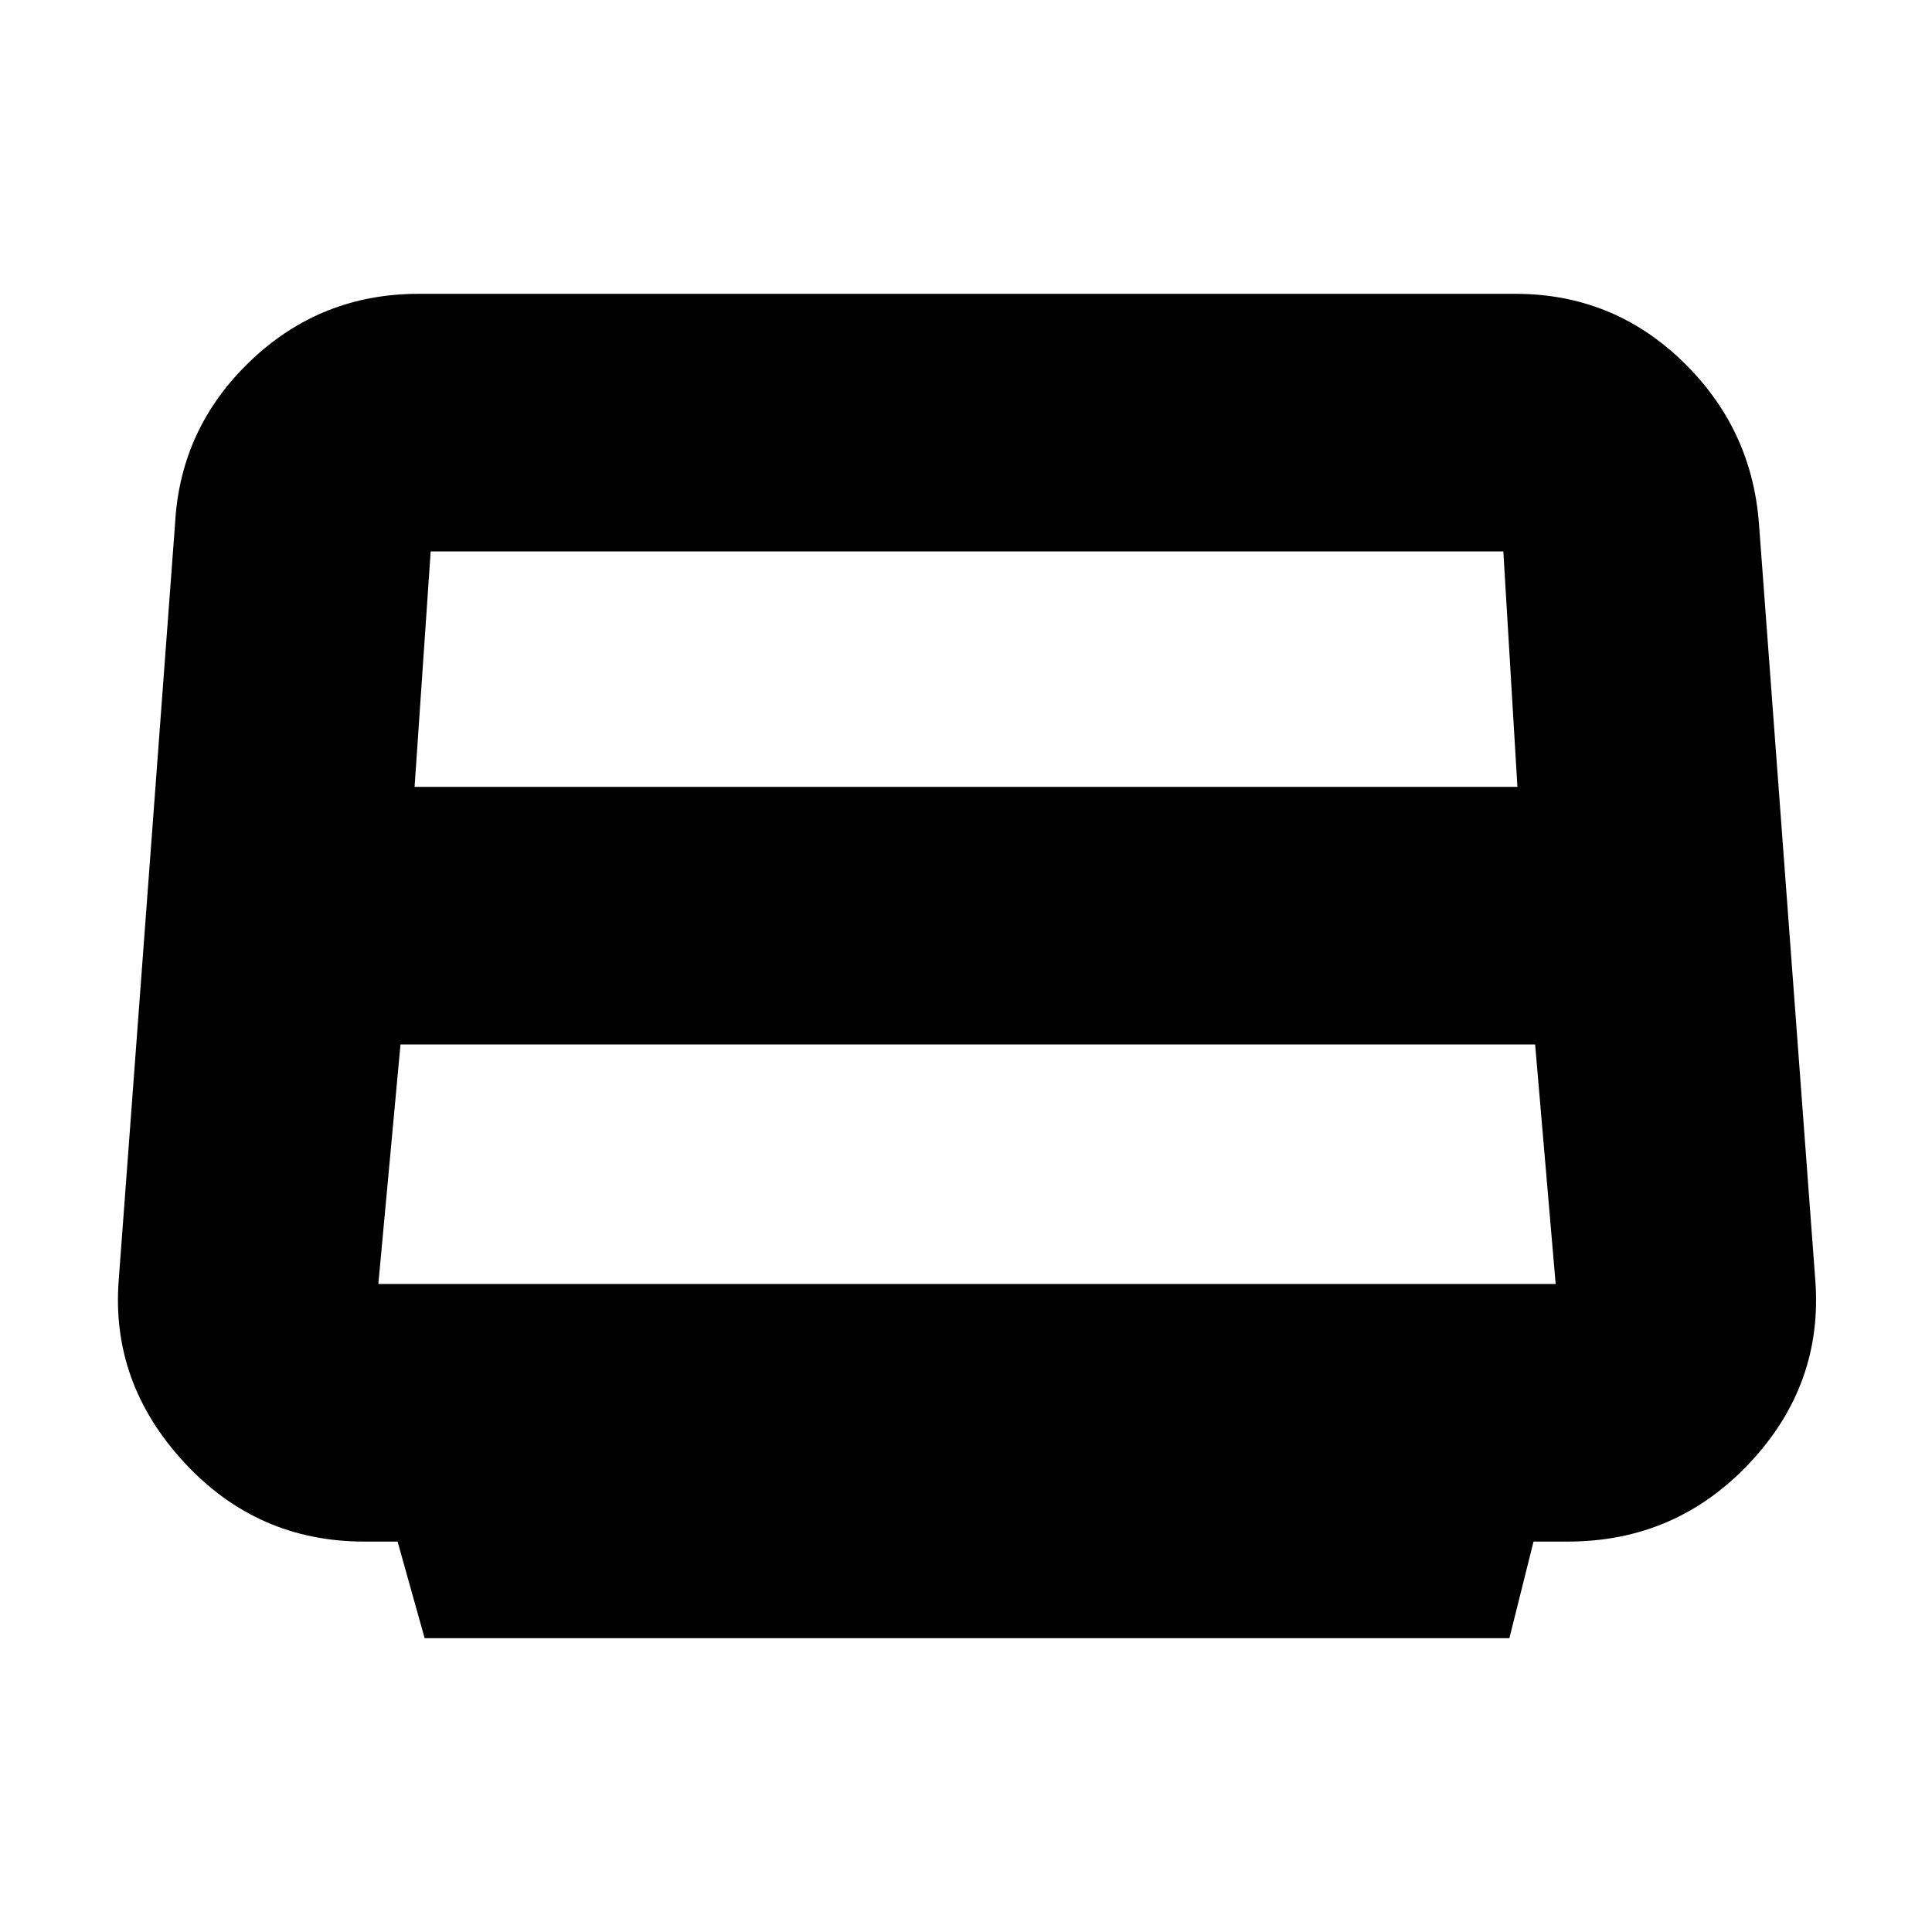 <svg xmlns="http://www.w3.org/2000/svg" height="20" viewBox="0 -960 960 960" width="20"><path d="M206-569h548l-7-117H213h1l-8 117Zm-18 247h585l-10.2-119H199l-11 119Zm23 176-13.44-48H181q-53.26 0-89.63-39.5T59-324l28-376q2.63-47.45 37.53-80.73Q159.44-814 208-814h545q48.15 0 82.76 33.27Q870.38-747.45 874-700l28 376q4 52-32.66 91T779-194h-17l-12 48H211Z"/></svg>